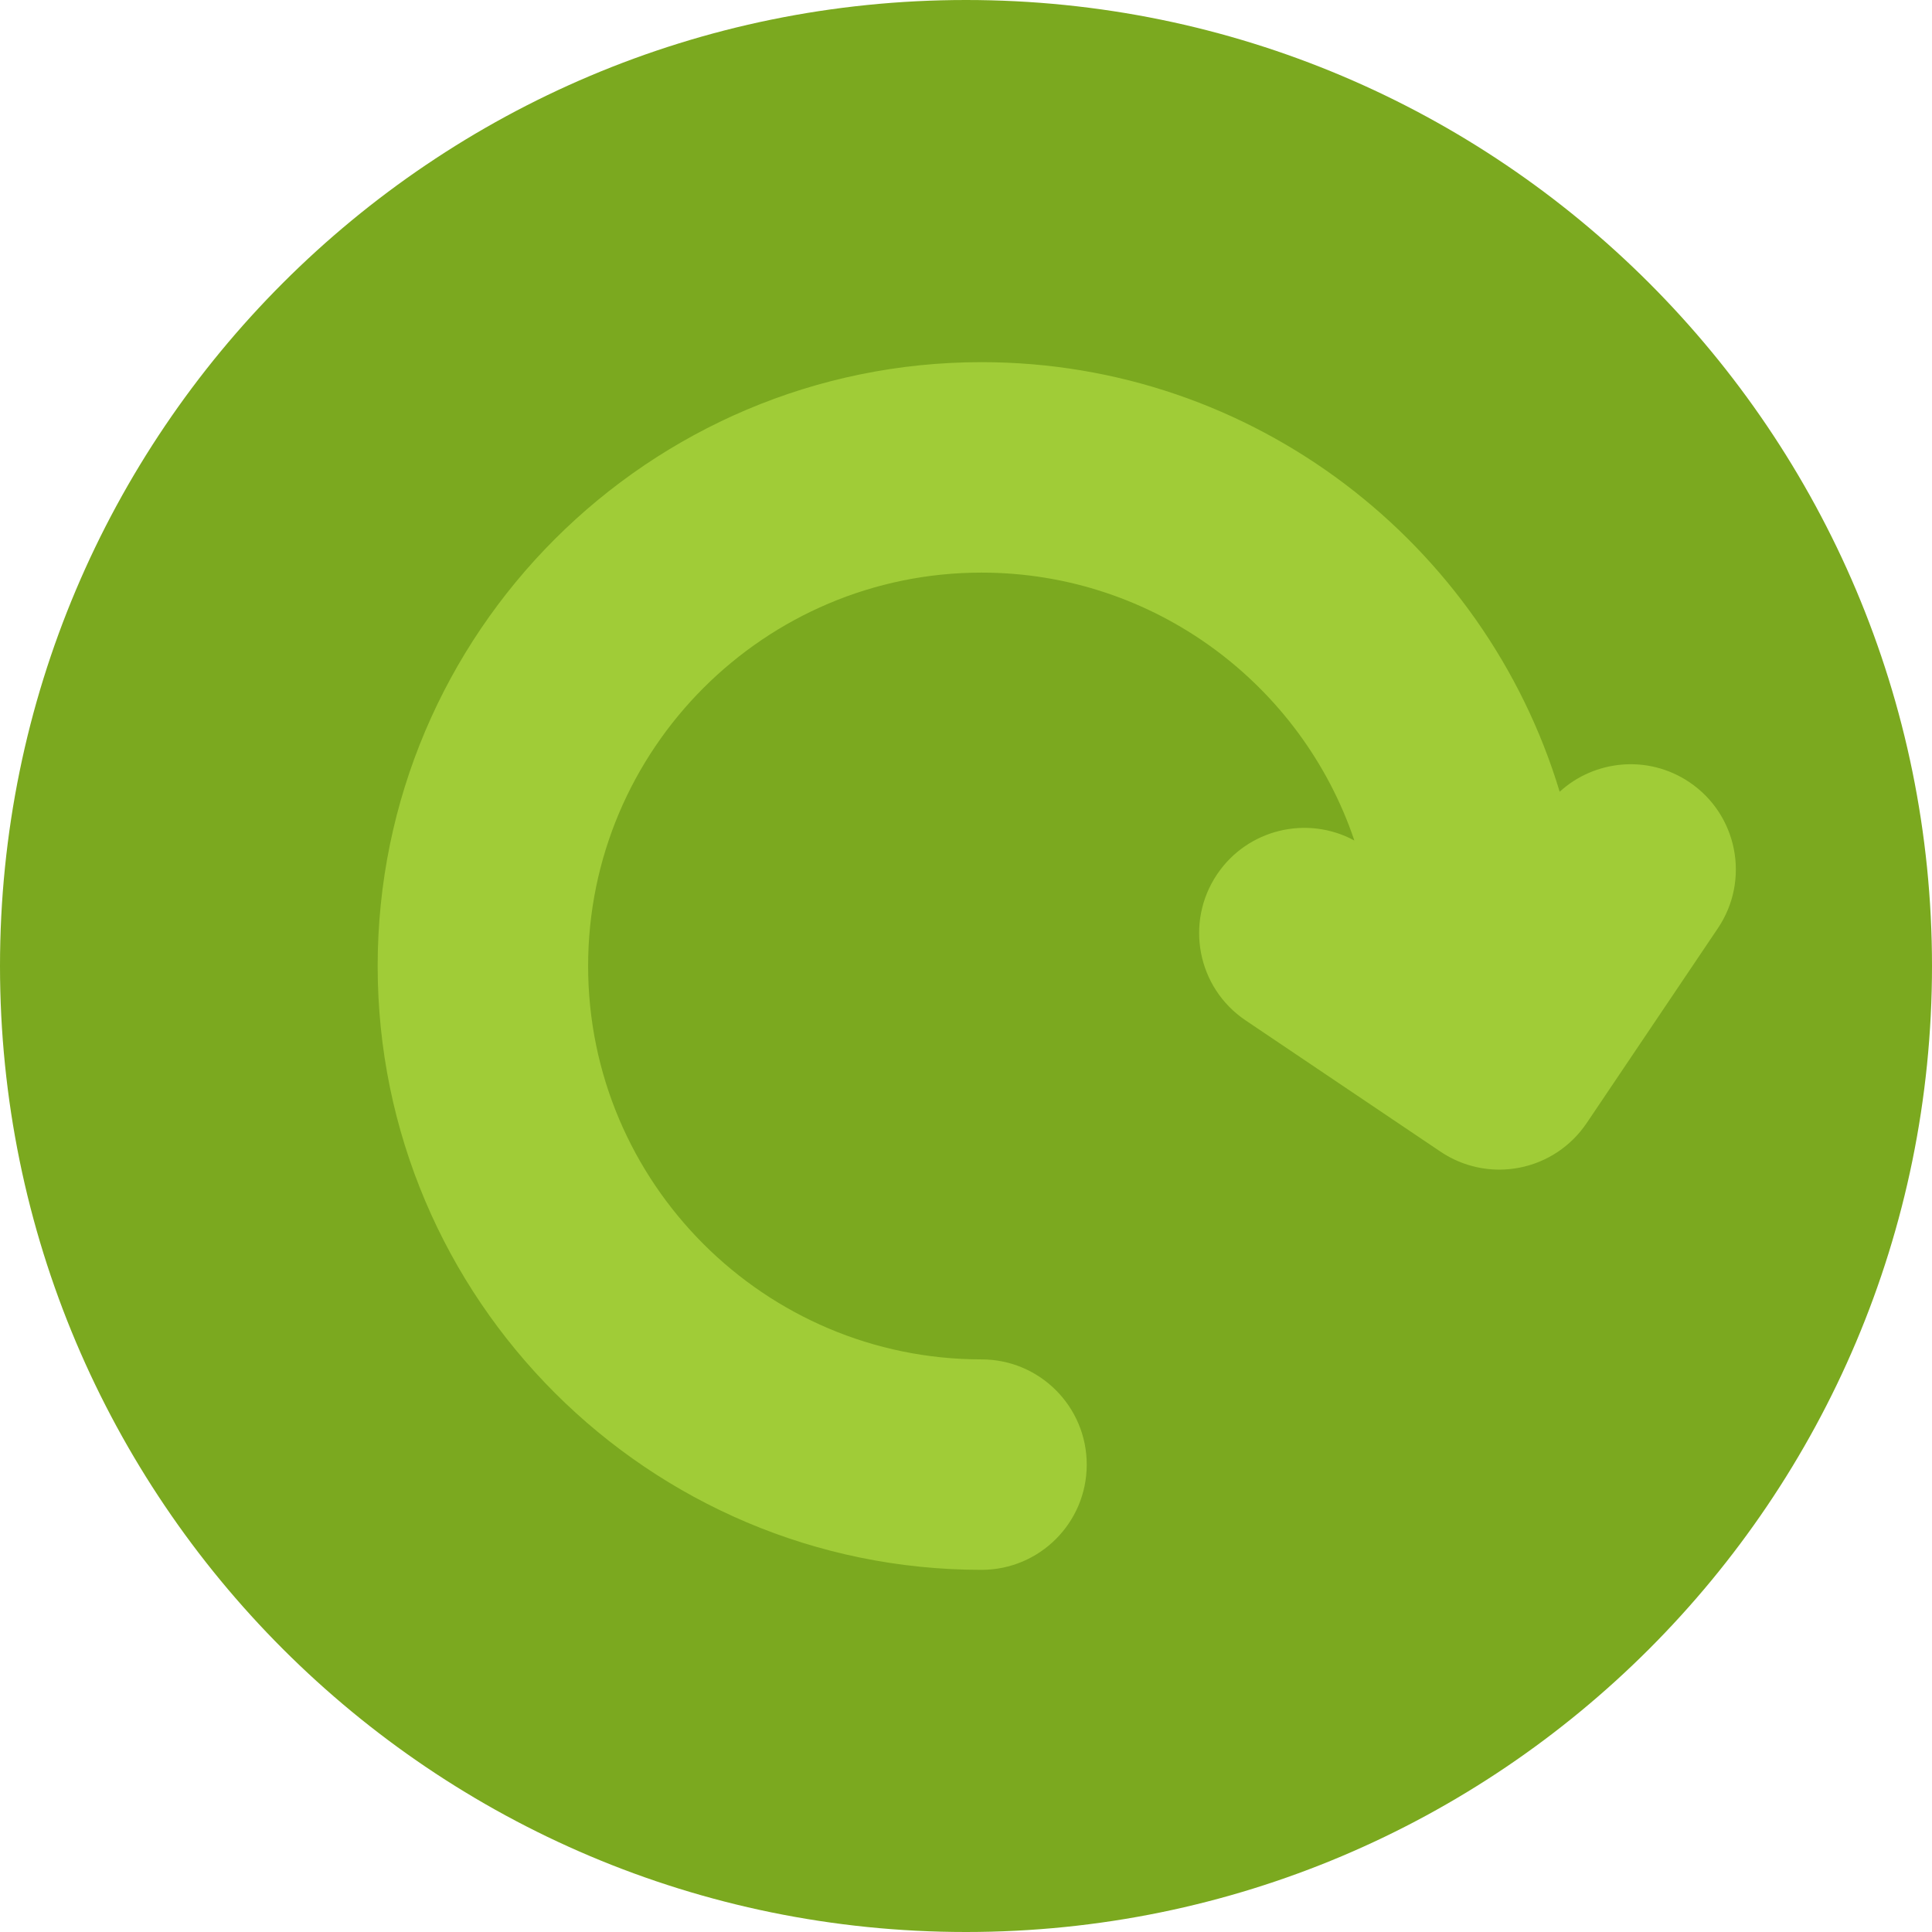 <?xml version="1.0" encoding="UTF-8"?>
<svg enable-background="new 0 0 459 459" version="1.1" viewBox="0 0 459 459" xml:space="preserve" xmlns="http://www.w3.org/2000/svg">

	
		<circle cx="241.71" cy="227.18" r="175.55" fill="#a0cc37"/><path d="m229.5 0c-126.75 0-229.5 102.75-229.5 229.5s102.75 229.5 229.5 229.5 229.5-102.75 229.5-229.5-102.75-229.5-229.5-229.5zm147.44 266.84c-3.704 5.5-9.44 9.303-15.948 10.572-1.589 0.31-3.192 0.463-4.788 0.463-4.94 0-9.808-1.464-13.965-4.264l-46.315-31.192c-11.452-7.712-14.483-23.249-6.771-34.701 7.255-10.771 21.426-14.09 32.614-8.032-12.472-36.96-47.469-63.647-88.583-63.647-51.534 0-93.46 41.926-93.46 93.46s41.926 93.46 93.46 93.46c13.807 0 25 11.193 25 25s-11.193 25-25 25c-79.104 0-143.46-64.355-143.46-143.46s64.355-143.46 143.46-143.46c64.713 0 119.55 43.075 137.36 102.06 8.322-7.607 21.052-8.848 30.818-2.271 11.452 7.712 14.483 23.249 6.772 34.701l-31.193 46.315z" fill="#7ba91f"/>
	

</svg>

